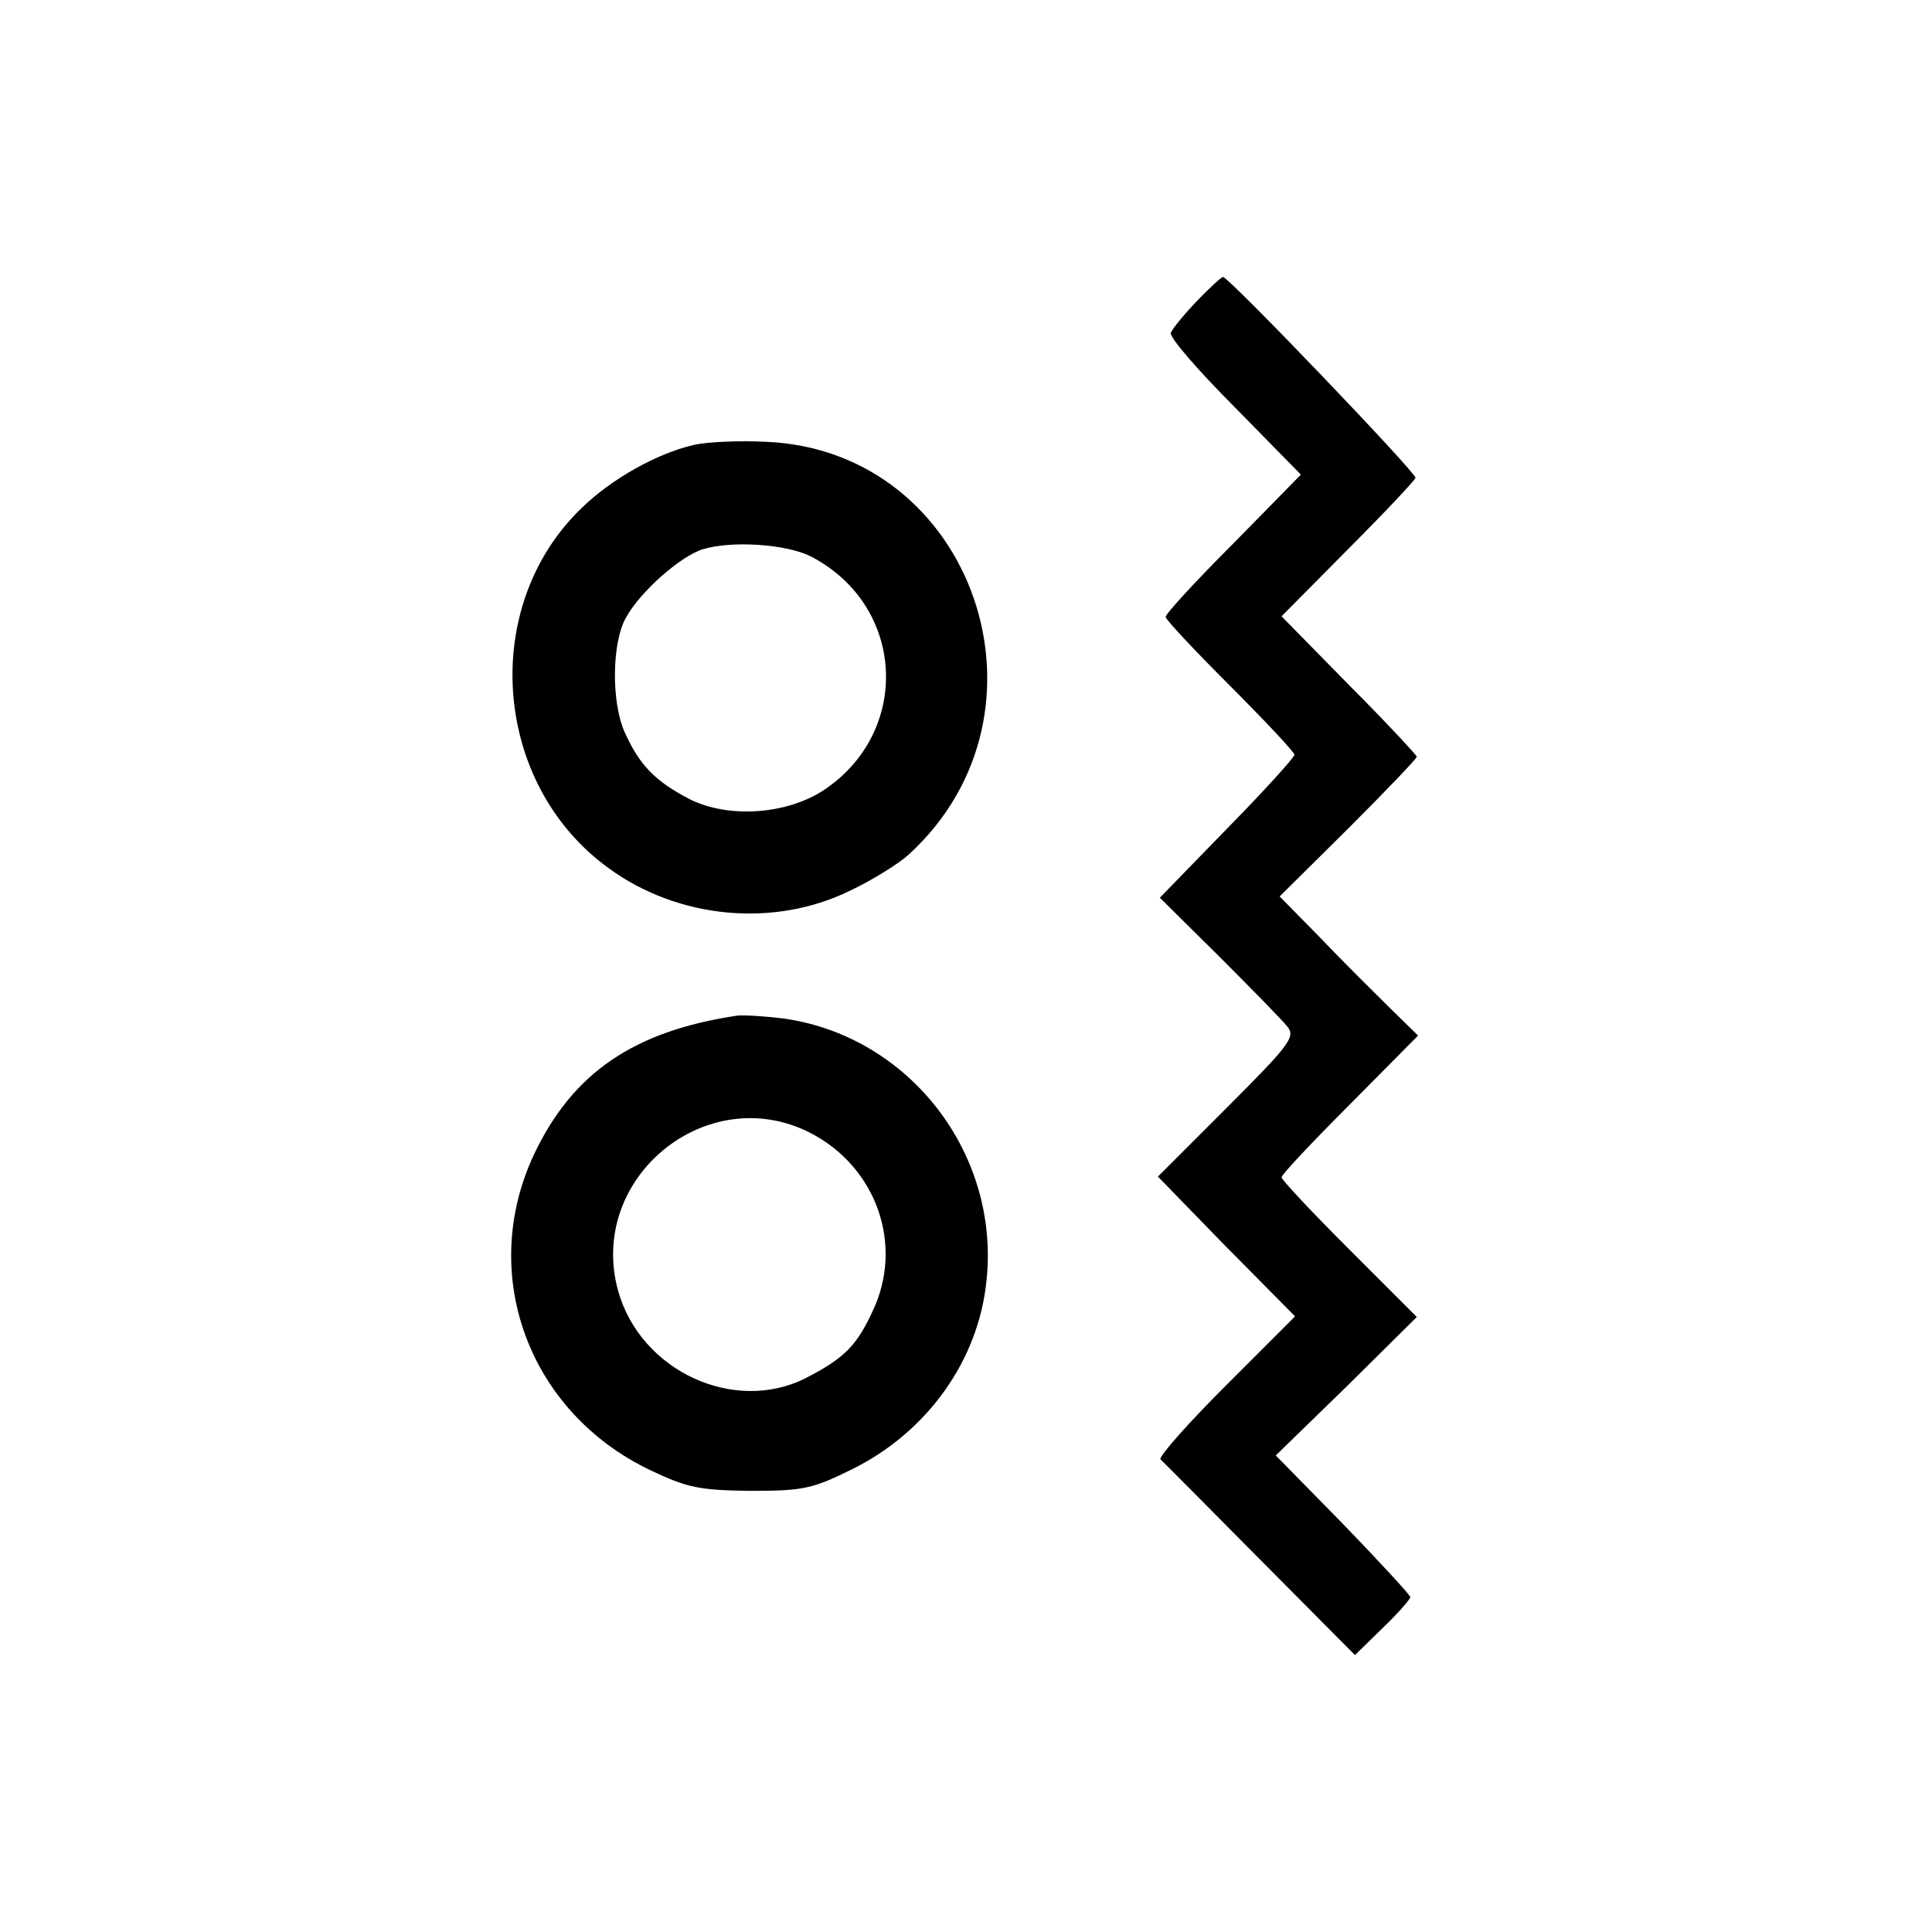 <?xml version="1.0" standalone="no"?>
<!DOCTYPE svg PUBLIC "-//W3C//DTD SVG 20010904//EN"
 "http://www.w3.org/TR/2001/REC-SVG-20010904/DTD/svg10.dtd">
<svg version="1.0" xmlns="http://www.w3.org/2000/svg"
 width="300pt" height="300pt" viewBox="0 0 300 300"
 preserveAspectRatio="xMidYMid meet">
<g transform="translate(0,300) scale(0.1,-0.1)"
fill="#000000" stroke="none">
<path d="M1858 2532 c-20 -21 -38 -43 -40 -49 -2 -7 43 -59 100 -116 l102
-104 -105 -107 c-58 -58 -105 -109 -105 -114 0 -4 45 -52 100 -107 55 -55 100
-103 100 -107 0 -4 -47 -56 -105 -115 l-104 -107 92 -91 c51 -51 98 -99 106
-109 13 -16 4 -28 -93 -125 l-108 -108 106 -109 107 -108 -108 -108 c-59 -59
-104 -110 -101 -114 3 -3 73 -73 154 -155 l148 -149 43 42 c24 23 43 45 43 48
0 3 -47 54 -104 113 l-105 107 110 107 109 108 -105 105 c-58 58 -105 108
-105 112 0 4 48 55 106 113 l106 107 -43 42 c-24 24 -73 72 -108 109 l-64 65
107 106 c58 58 106 108 106 111 0 2 -47 53 -105 111 l-105 107 102 103 c57 57
104 107 106 112 2 7 -290 312 -299 312 -2 0 -21 -17 -41 -38z"/>
<path d="M1077 2309 c-57 -13 -128 -53 -174 -98 -159 -153 -138 -429 42 -559
108 -79 257 -93 375 -35 36 17 77 43 91 56 242 221 101 628 -222 641 -41 2
-91 0 -112 -5z m182 -173 c147 -76 157 -272 20 -363 -58 -38 -148 -44 -208
-14 -54 28 -78 53 -101 104 -21 47 -20 139 2 178 22 40 84 95 119 106 45 14
131 8 168 -11z"/>
<path d="M1145 1423 c-161 -24 -256 -89 -316 -216 -87 -186 -8 -400 181 -490
57 -27 75 -31 155 -32 82 0 96 3 157 33 118 58 198 170 210 295 20 196 -119
376 -312 405 -30 4 -64 6 -75 5z m113 -182 c103 -53 146 -174 97 -277 -25 -54
-44 -73 -104 -104 -111 -56 -256 11 -291 135 -49 175 137 328 298 246z"/>
</g>
</svg>

